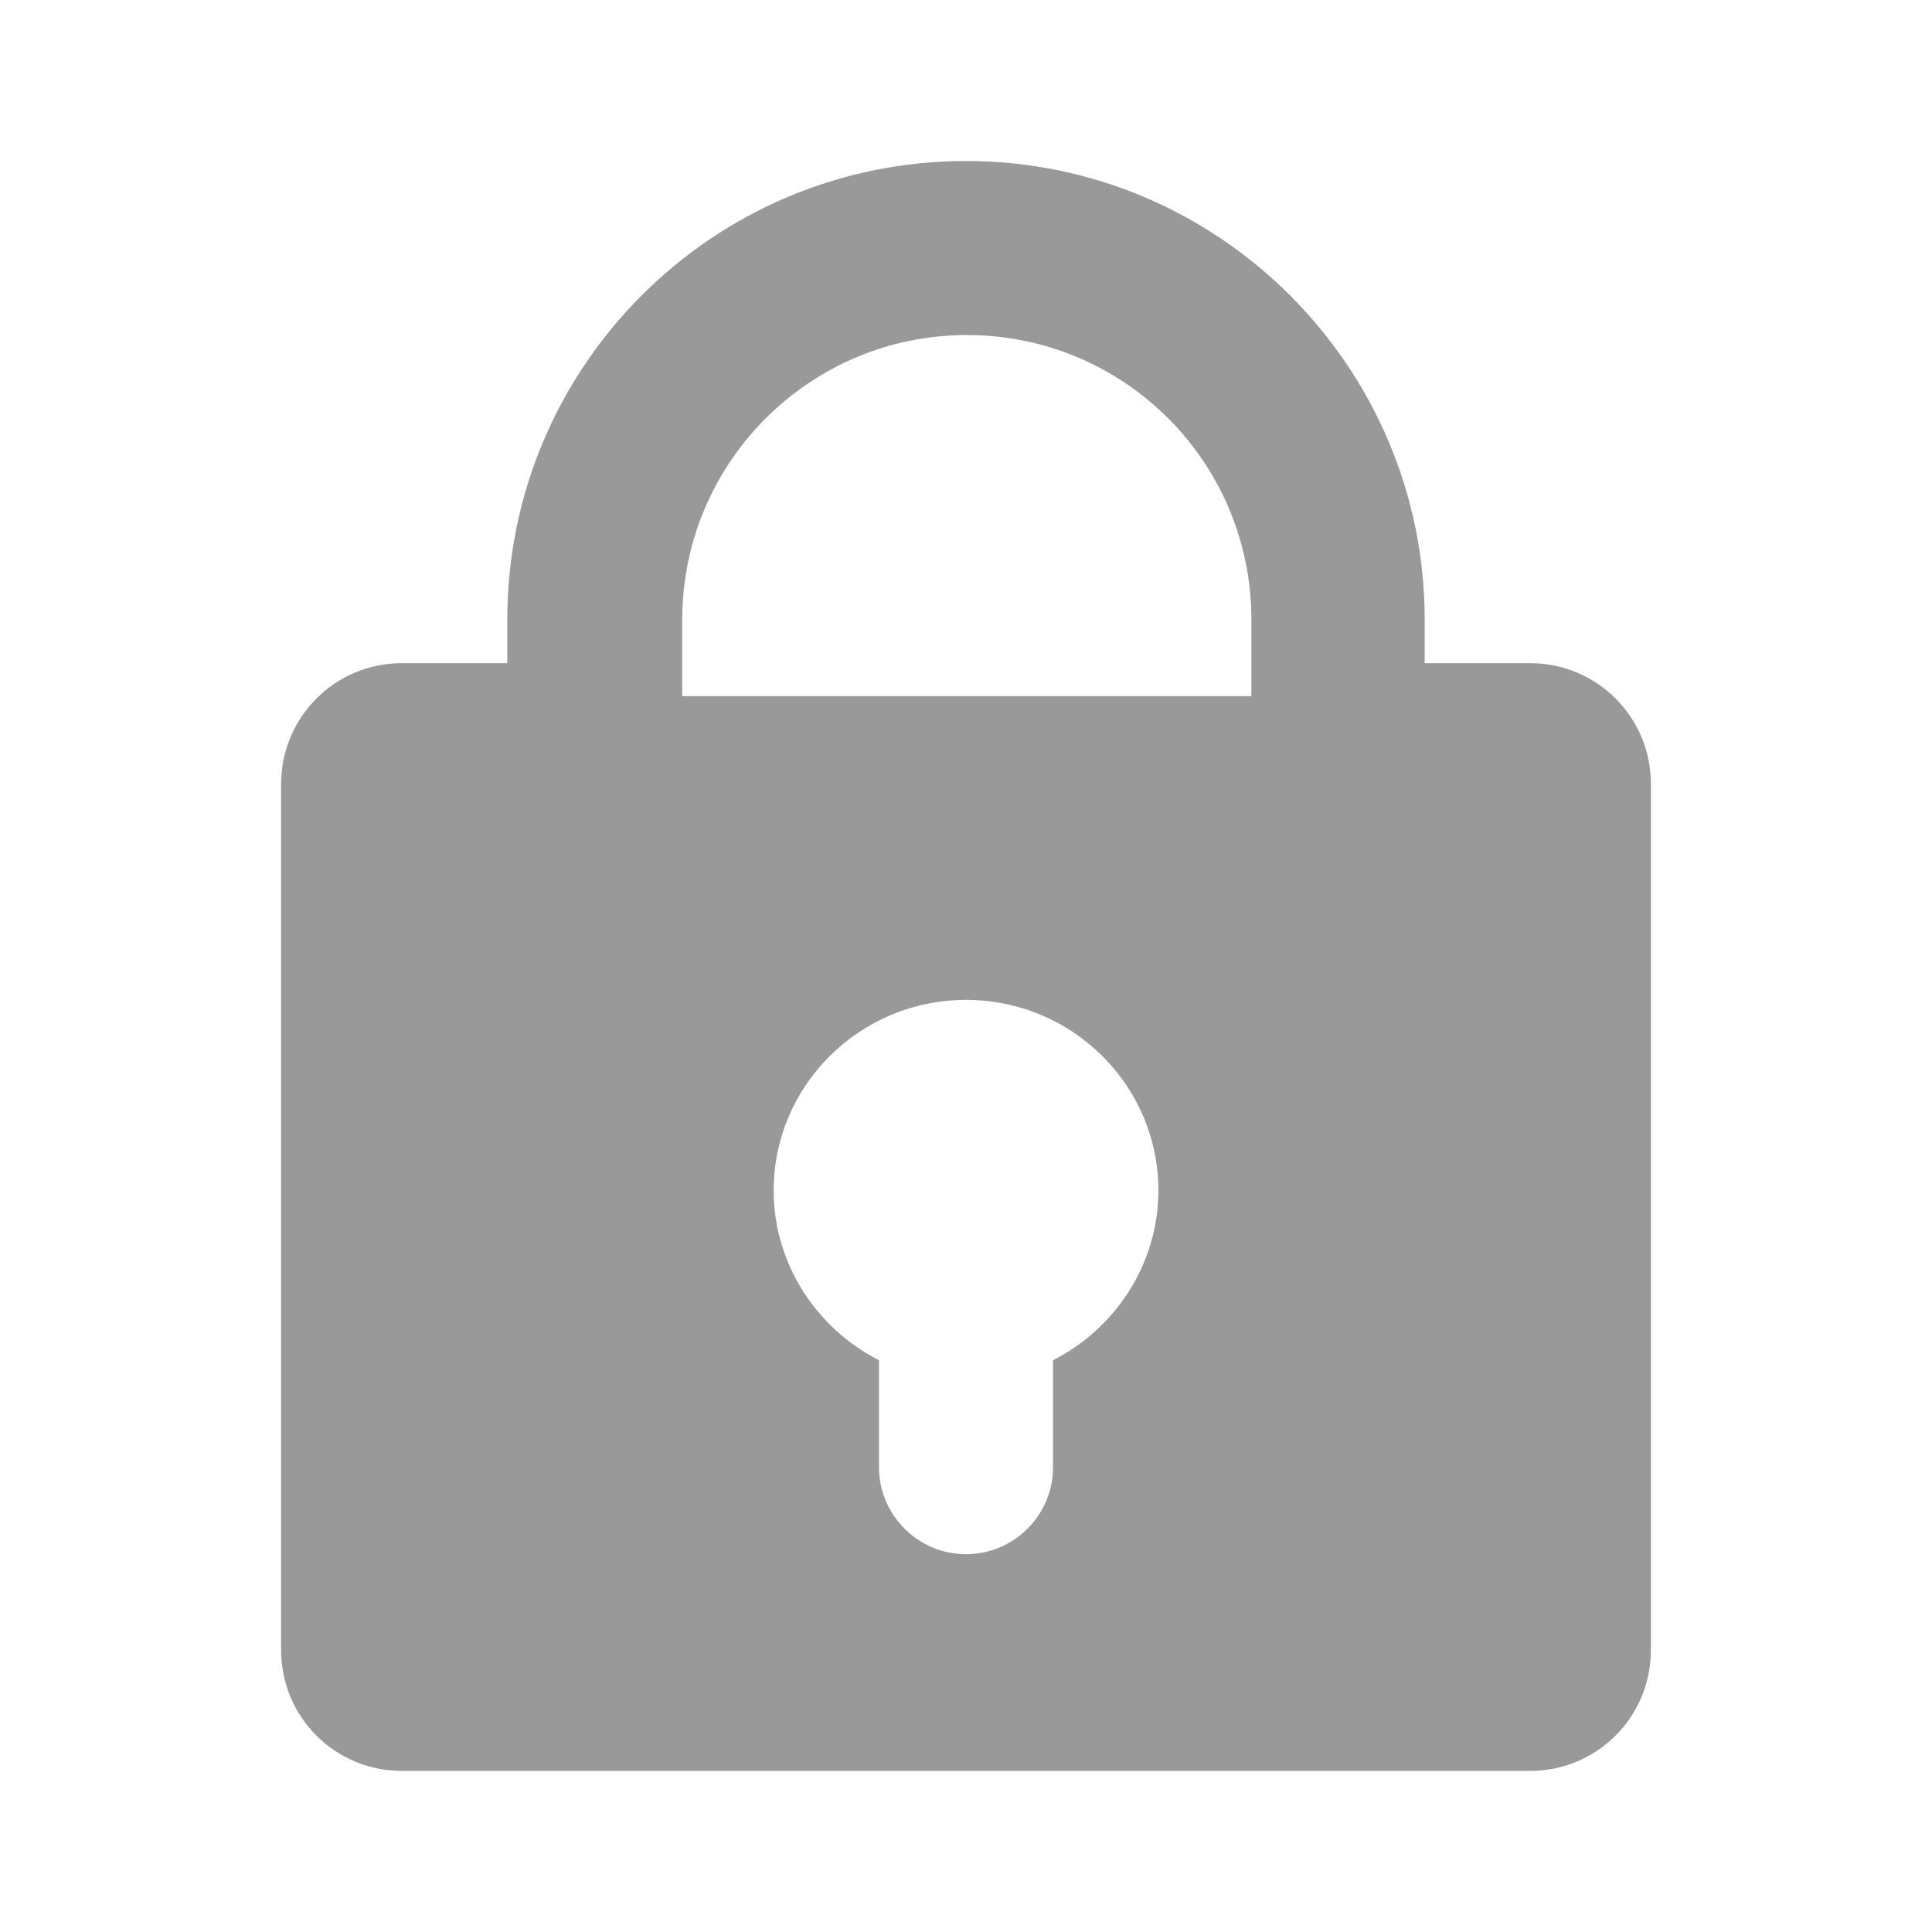 <svg version="1.1" id="Layer_1" xmlns="http://www.w3.org/2000/svg" xmlns:xlink="http://www.w3.org/1999/xlink" x="0px" y="0px"
	 width="24px" height="24px" viewBox="0 0 24 24" enable-background="new 0 0 24 24" xml:space="preserve">
<g>
	<g>
		<path fill="#999999" d="M19.006,8.238h-1.308V7.697C17.698,4.562,15.146,2,12.001,2C8.855,2,6.302,4.551,6.302,7.697v0.541H4.994
			c-0.833,0-1.502,0.671-1.502,1.502v10.758c0,0.832,0.67,1.501,1.502,1.501h14.012c0.832,0,1.502-0.669,1.502-1.501V9.74
			C20.509,8.909,19.839,8.238,19.006,8.238z M13.081,16.897v1.33c0,0.595-0.486,1.08-1.081,1.08c-0.594,0-1.081-0.486-1.081-1.08
			v-1.33c-0.768-0.39-1.308-1.189-1.308-2.107c0-1.309,1.071-2.369,2.39-2.369c1.318,0,2.389,1.06,2.389,2.369
			C14.389,15.708,13.85,16.508,13.081,16.897z M15.535,8.648h-7.06v-0.41V7.697c0-1.946,1.579-3.535,3.535-3.535
			s3.535,1.579,3.535,3.535v0.541v0.41H15.535z"/>
	</g>
</g>
</svg>
